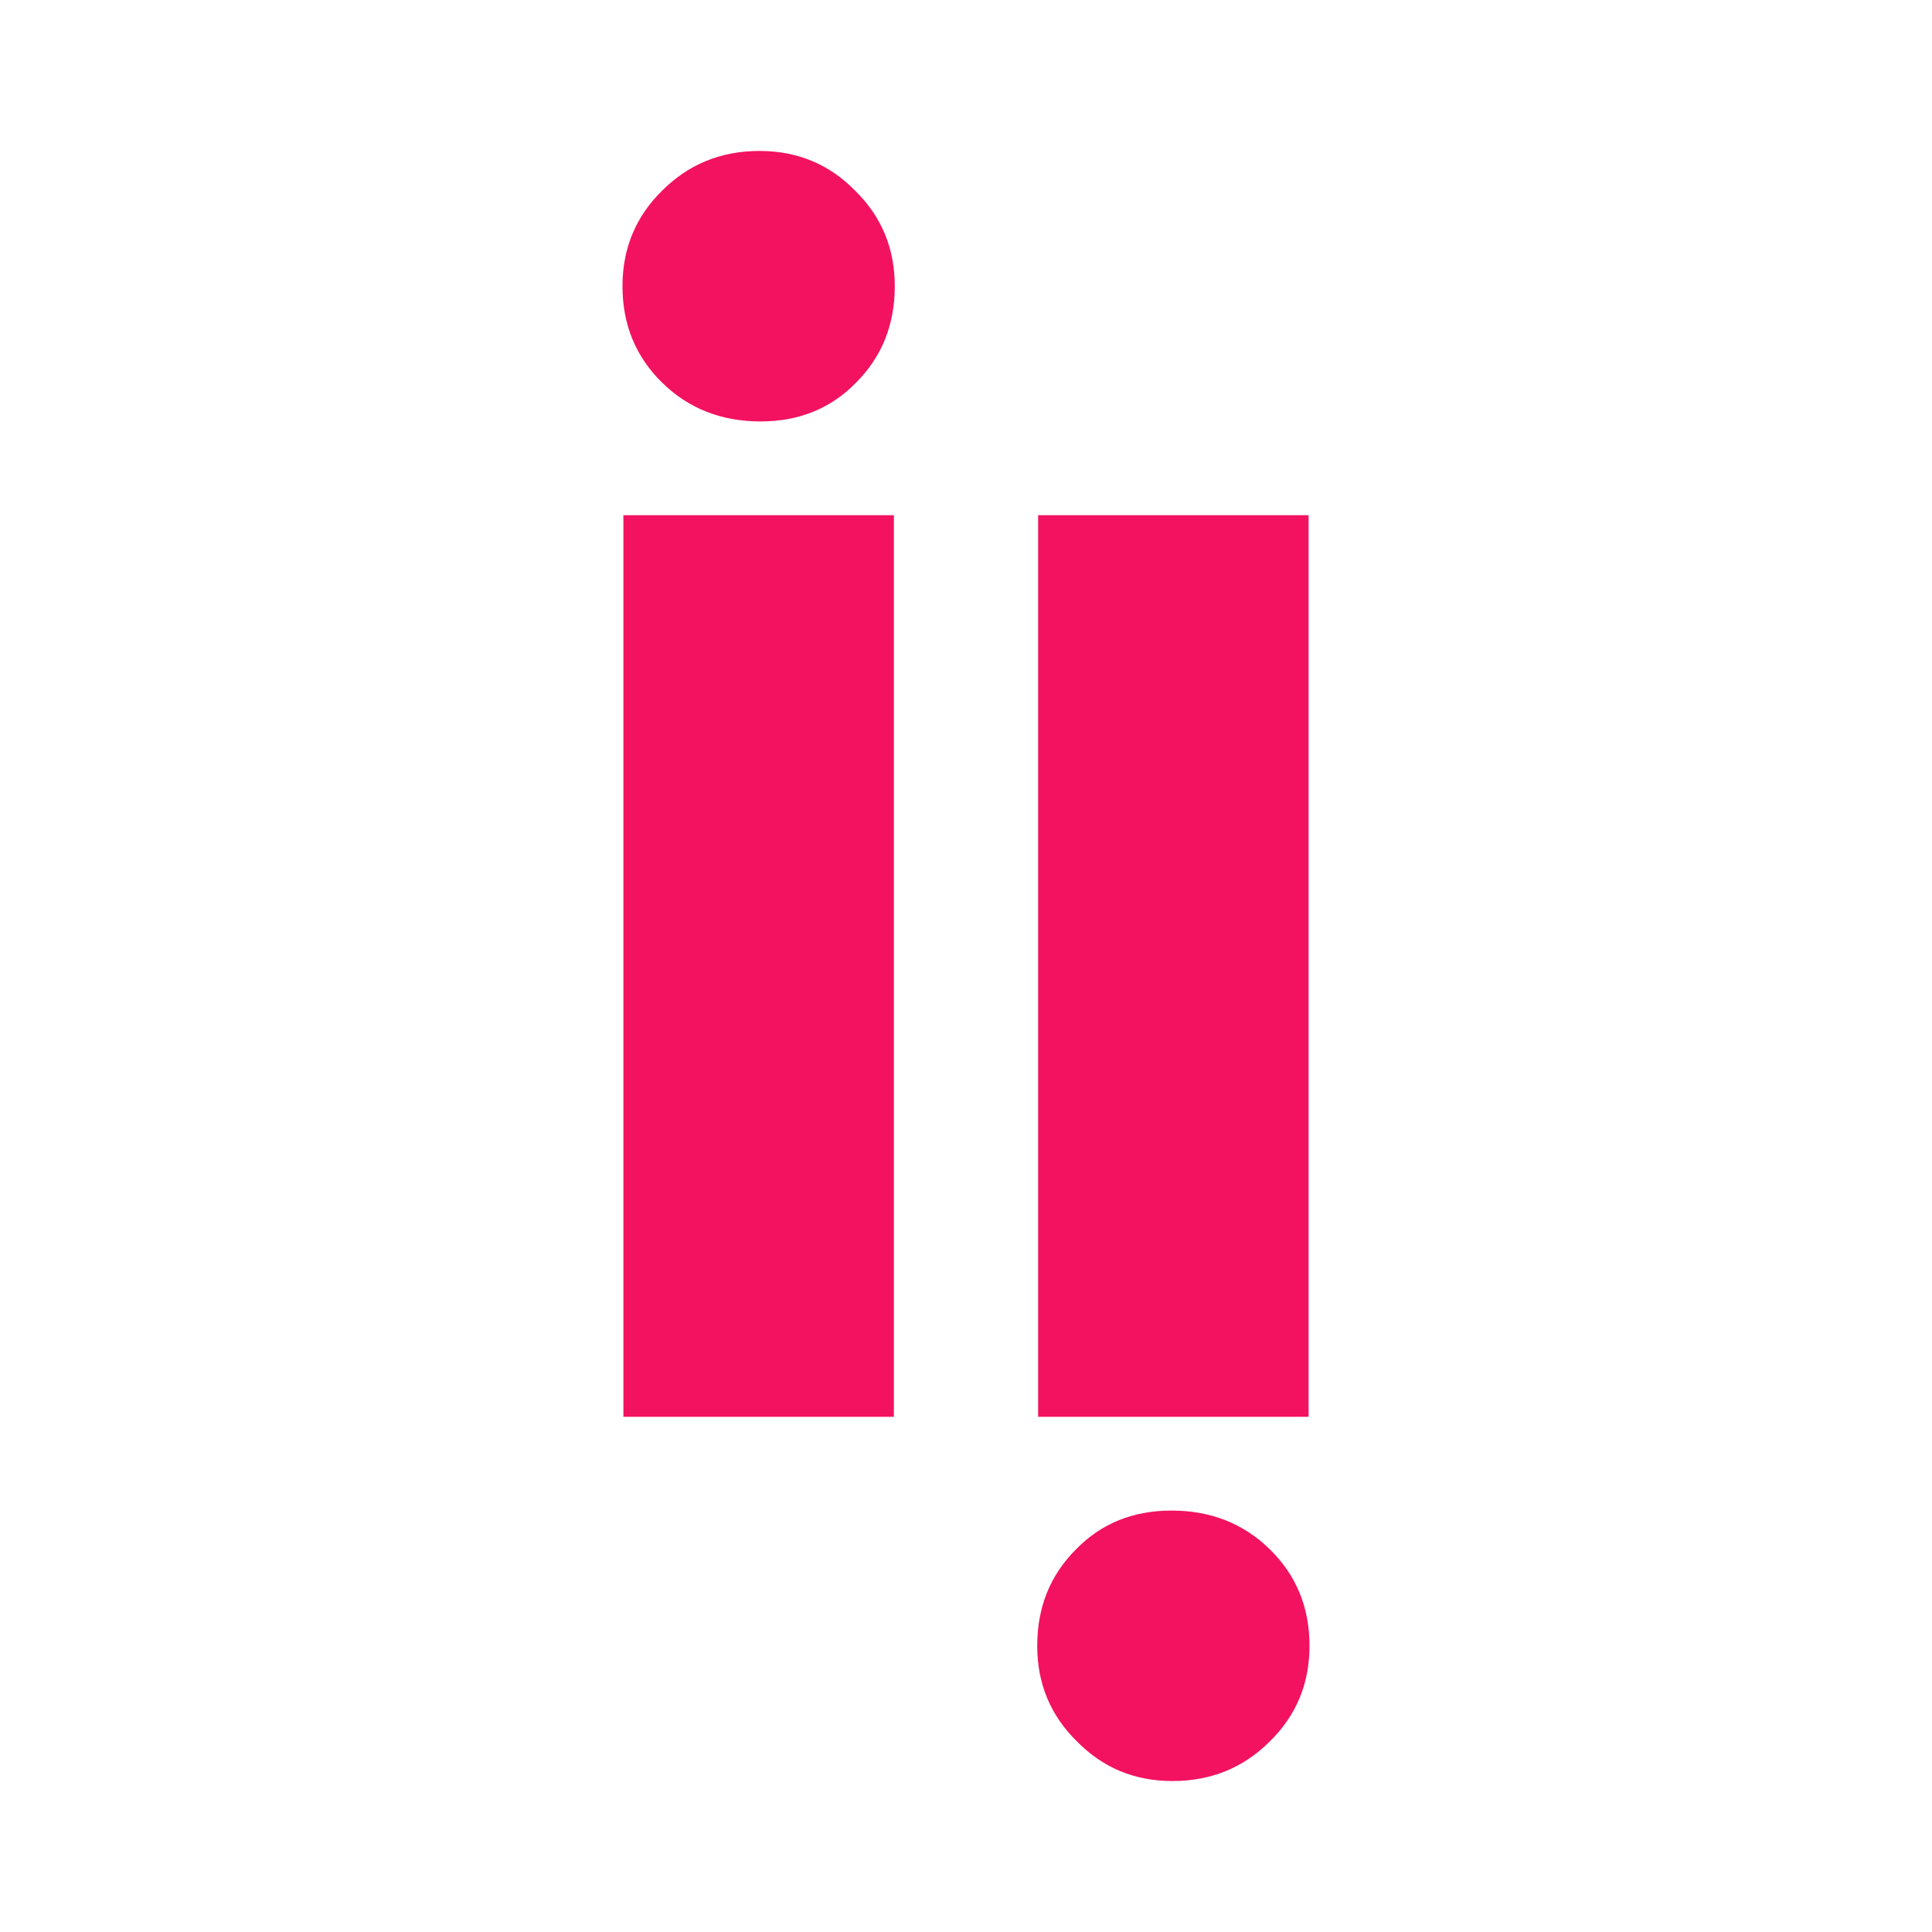 <svg width="15" height="15" viewBox="0 0 15 15" fill="none" xmlns="http://www.w3.org/2000/svg">
<path d="M4.84 4H6.94V11H4.84V4ZM5.904 3.272C5.601 3.272 5.346 3.172 5.141 2.971C4.936 2.77 4.833 2.521 4.833 2.222C4.833 1.928 4.936 1.681 5.141 1.48C5.346 1.275 5.598 1.172 5.897 1.172C6.191 1.172 6.438 1.275 6.639 1.48C6.844 1.681 6.947 1.928 6.947 2.222C6.947 2.521 6.847 2.77 6.646 2.971C6.45 3.172 6.203 3.272 5.904 3.272Z" fill="#F31260"/>
<path d="M10.16 11H8.06L8.06 4H10.16L10.16 11ZM9.096 11.728C9.399 11.728 9.654 11.828 9.859 12.029C10.064 12.23 10.167 12.479 10.167 12.778C10.167 13.072 10.064 13.319 9.859 13.52C9.654 13.725 9.402 13.828 9.103 13.828C8.809 13.828 8.562 13.725 8.361 13.52C8.156 13.319 8.053 13.072 8.053 12.778C8.053 12.479 8.153 12.23 8.354 12.029C8.55 11.828 8.797 11.728 9.096 11.728Z" fill="#F31260"/>
</svg>
